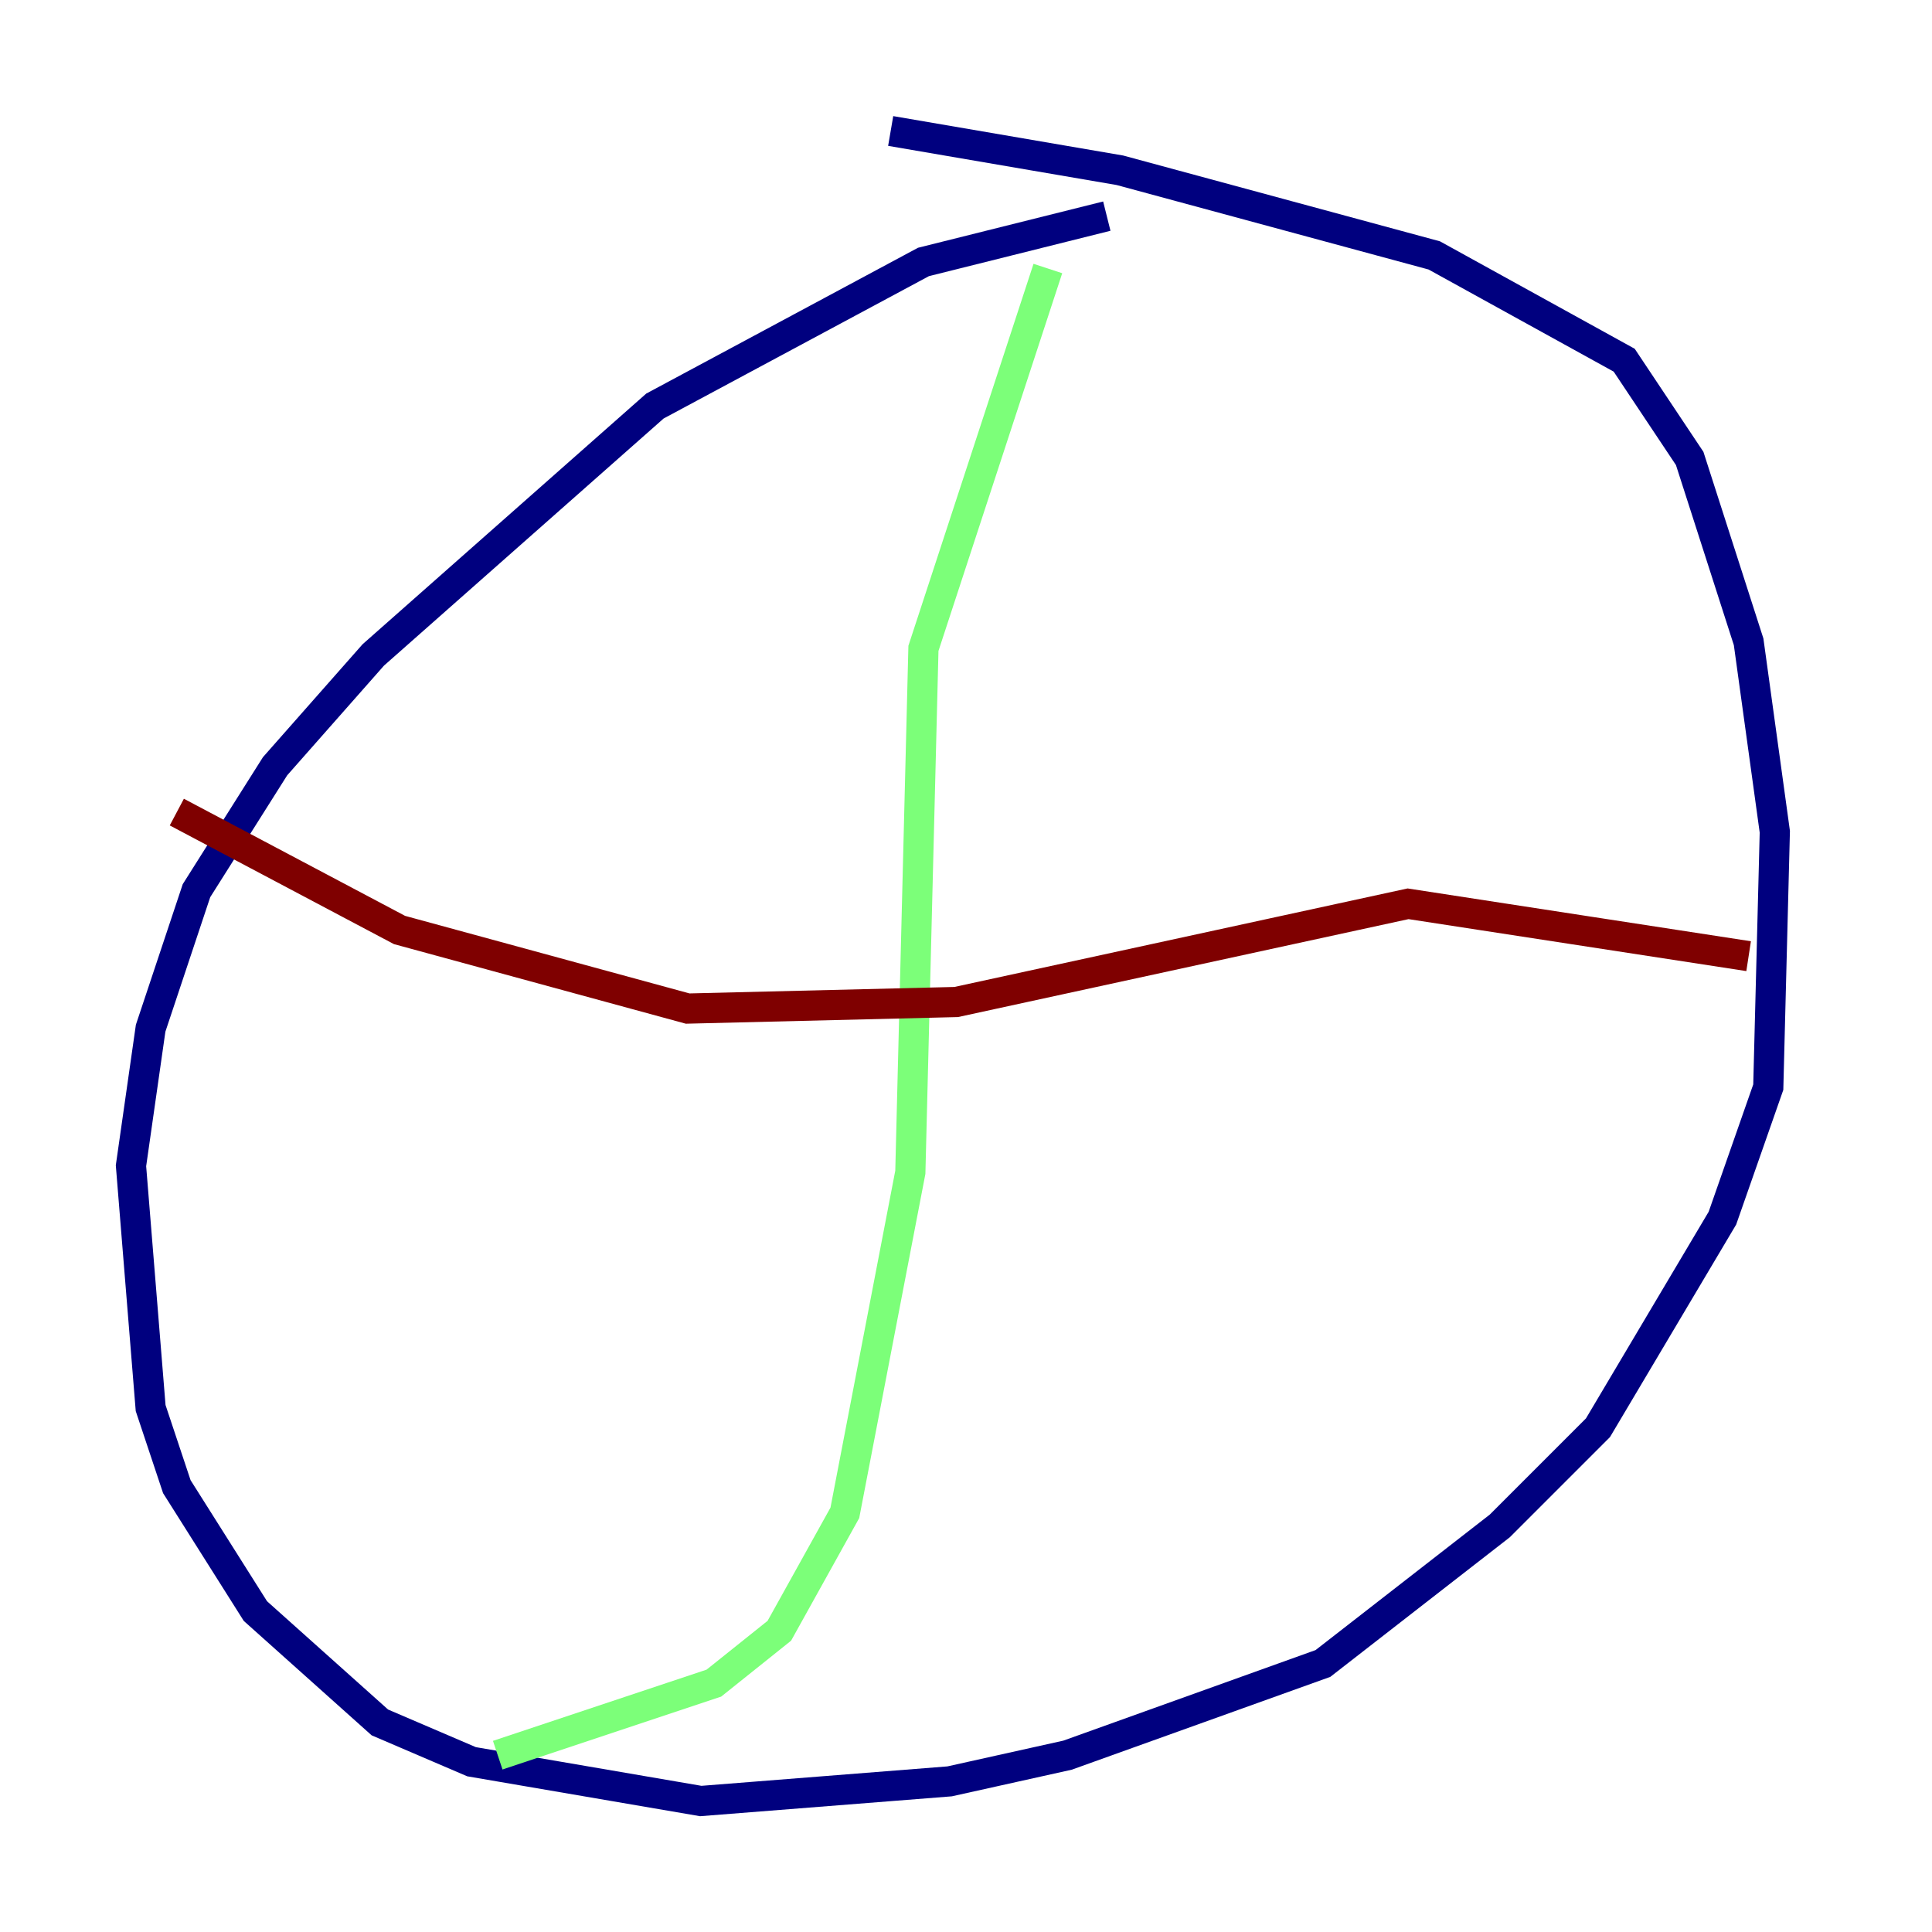 <?xml version="1.0" encoding="utf-8" ?>
<svg baseProfile="tiny" height="128" version="1.2" viewBox="0,0,128,128" width="128" xmlns="http://www.w3.org/2000/svg" xmlns:ev="http://www.w3.org/2001/xml-events" xmlns:xlink="http://www.w3.org/1999/xlink"><defs /><polyline fill="none" points="73.329,14.319 61.18,17.356 43.39,26.902 24.732,43.39 18.224,50.766 13.017,59.01 9.98,68.122 8.678,77.234 9.98,93.288 11.715,98.495 16.922,106.739 25.166,114.115 31.241,116.719 46.427,119.322 62.915,118.02 70.725,116.285 87.647,110.21 99.363,101.098 105.871,94.59 114.115,80.705 117.153,72.027 117.586,55.105 115.851,42.522 111.946,30.373 107.607,23.864 95.024,16.922 74.197,11.281 59.01,8.678" stroke="#00007f" stroke-width="2" /><polyline fill="none" points="69.424,17.79 61.18,42.956 60.312,77.668 55.973,100.231 51.634,108.041 47.295,111.512 32.976,116.285" stroke="#7cff79" stroke-width="2" /><polyline fill="none" points="11.715,53.803 26.468,61.614 45.559,66.82 63.349,66.386 93.288,59.878 115.851,63.349" stroke="#7f0000" stroke-width="2" /></svg>
